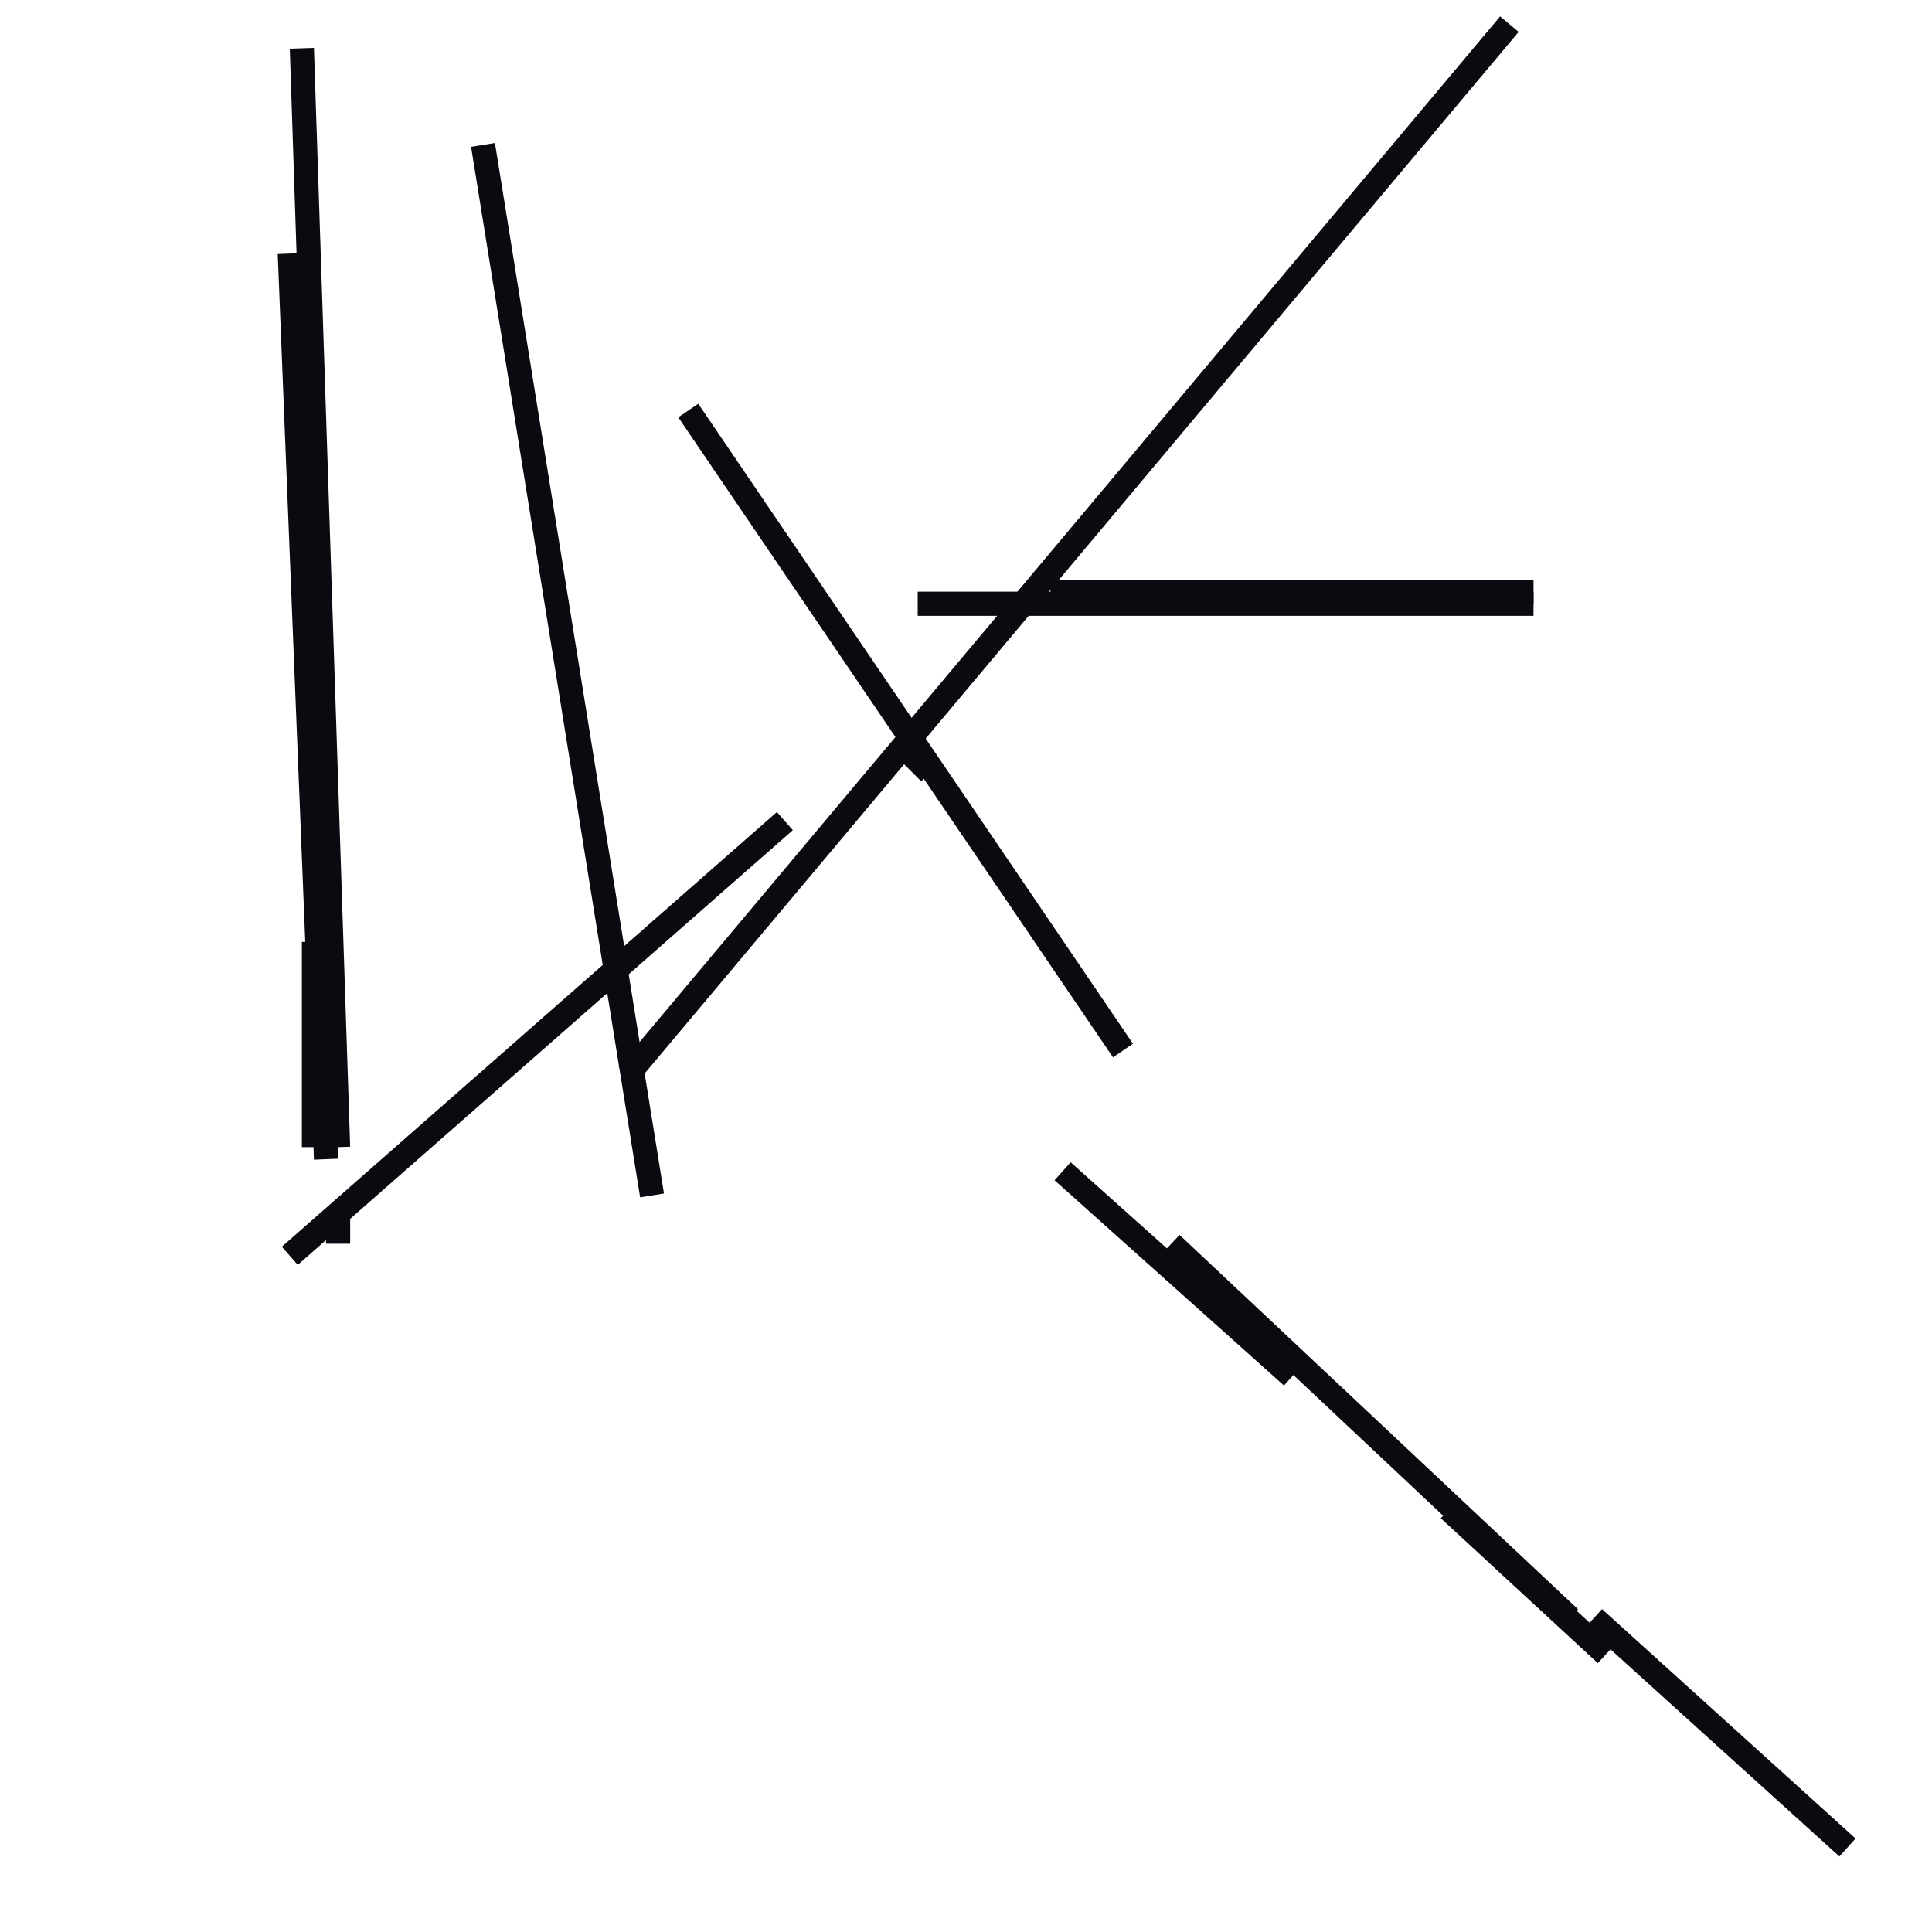 <?xml version="1.0" encoding="utf-8" ?>
<svg baseProfile="full" height="160" version="1.1" width="160" xmlns="http://www.w3.org/2000/svg" xmlns:ev="http://www.w3.org/2001/xml-events" xmlns:xlink="http://www.w3.org/1999/xlink"><defs /><line stroke="rgb(10,10,16)" stroke-width="2" x1="57" x2="93" y1="34" y2="87" /><line stroke="rgb(10,10,16)" stroke-width="2" x1="40" x2="54" y1="12" y2="99" /><line stroke="rgb(10,10,16)" stroke-width="2" x1="52" x2="125" y1="89" y2="2" /><line stroke="rgb(10,10,16)" stroke-width="2" x1="97" x2="130" y1="103" y2="134" /><line stroke="rgb(10,10,16)" stroke-width="2" x1="26" x2="26" y1="78" y2="95" /><line stroke="rgb(10,10,16)" stroke-width="2" x1="25" x2="28" y1="4" y2="95" /><line stroke="rgb(10,10,16)" stroke-width="2" x1="76" x2="127" y1="50" y2="50" /><line stroke="rgb(10,10,16)" stroke-width="2" x1="132" x2="153" y1="134" y2="153" /><line stroke="rgb(10,10,16)" stroke-width="2" x1="24" x2="65" y1="104" y2="68" /><line stroke="rgb(10,10,16)" stroke-width="2" x1="28" x2="28" y1="101" y2="103" /><line stroke="rgb(10,10,16)" stroke-width="2" x1="24" x2="27" y1="21" y2="96" /><line stroke="rgb(10,10,16)" stroke-width="2" x1="120" x2="133" y1="125" y2="137" /><line stroke="rgb(10,10,16)" stroke-width="2" x1="87" x2="127" y1="49" y2="49" /><line stroke="rgb(10,10,16)" stroke-width="2" x1="75" x2="77" y1="62" y2="64" /><line stroke="rgb(10,10,16)" stroke-width="2" x1="88" x2="107" y1="97" y2="114" /></svg>